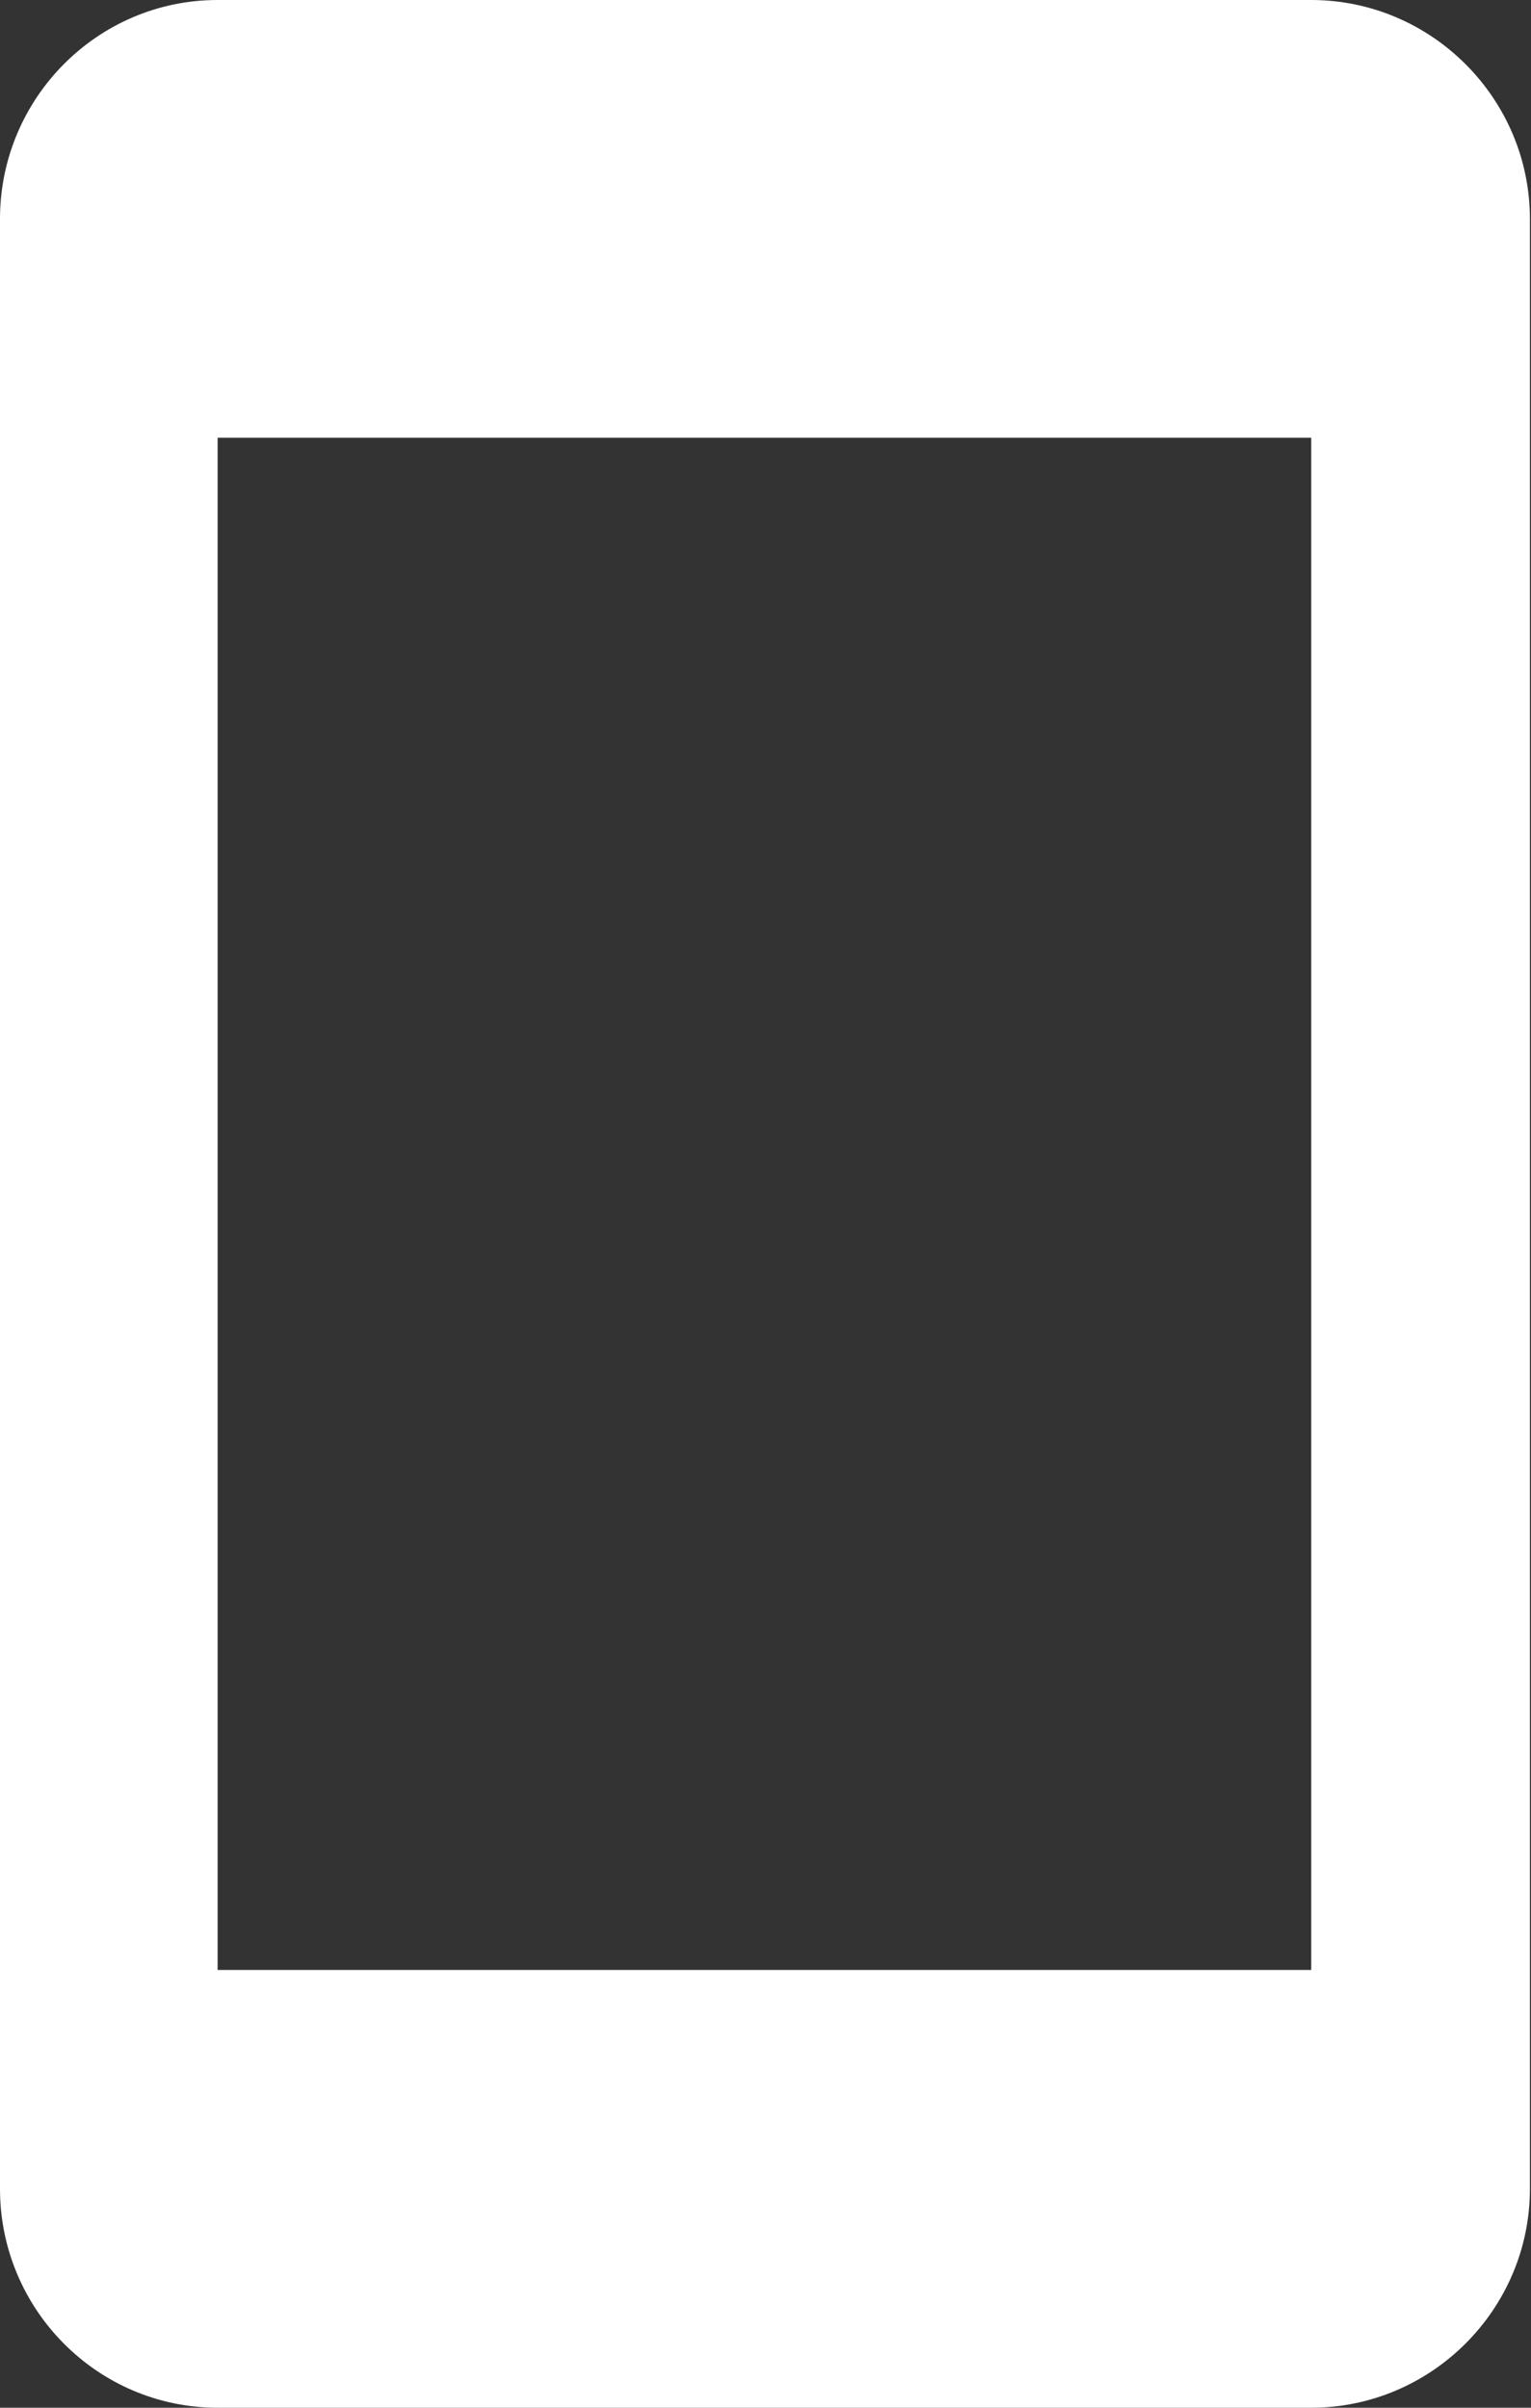 <svg width="14" height="22" viewBox="0 0 14 22" fill="none" xmlns="http://www.w3.org/2000/svg">
<rect x="0" y="0" width="14" height="22" fill="#333333" stroke="none"/>
<path d="M11.99 0H1.99C0.89 0 0 0.9 0 2V20C0 21.1 0.89 22 1.99 22H11.99C13.09 22 13.99 21.1 13.99 20V2C13.99 0.9 13.09 0 11.99 0ZM11.99 18H1.99V4H11.99V18Z" fill="white"/>
</svg>
